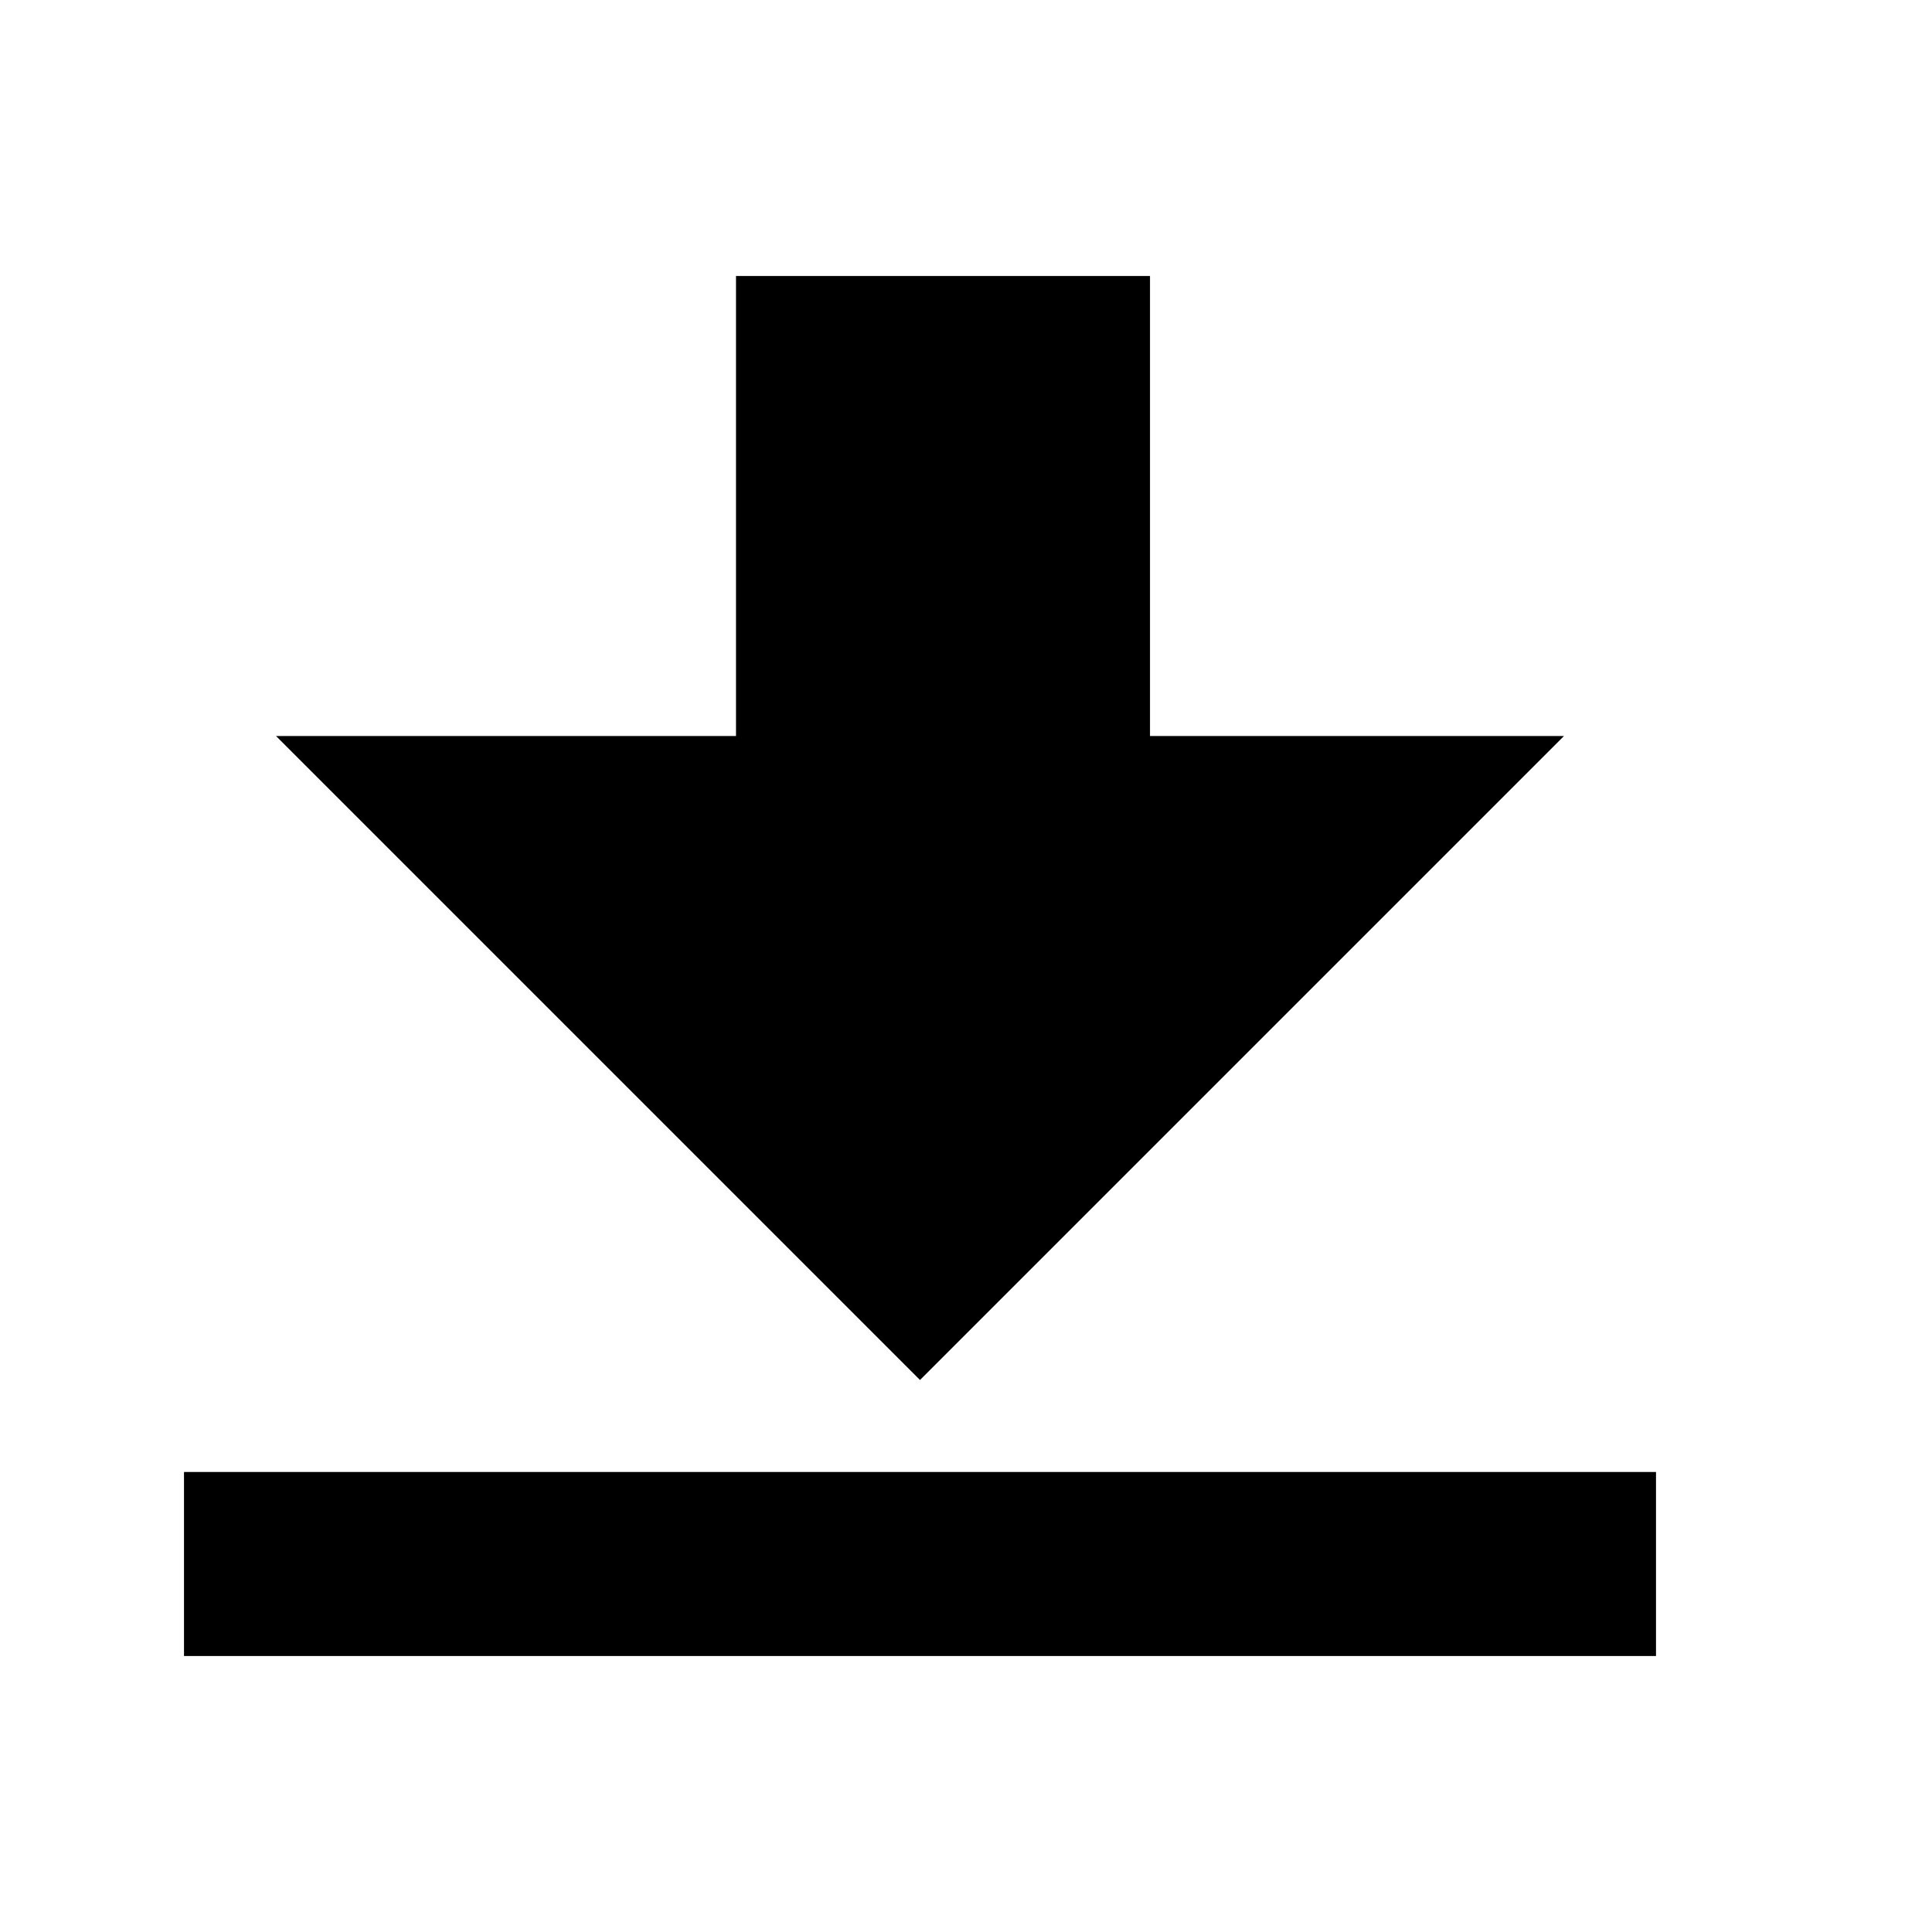 <?xml version="1.0" encoding="utf-8"?>
<!DOCTYPE svg PUBLIC "-//W3C//DTD SVG 1.1//EN" "http://www.w3.org/Graphics/SVG/1.1/DTD/svg11.dtd">
<svg version="1.1" xmlns="http://www.w3.org/2000/svg" xmlns:xlink="http://www.w3.org/1999/xlink" viewBox="0 0 21 21" height="100%" width="100%" preserveAspectRatio="xMidYMid meet" fit="" style="pointer-events: none; display: block;">
<g><path d="M16.5,8h-4V3H8v5H3l7,7L17,8z M2,16v2h16v-2H2z"></path></g></svg>
